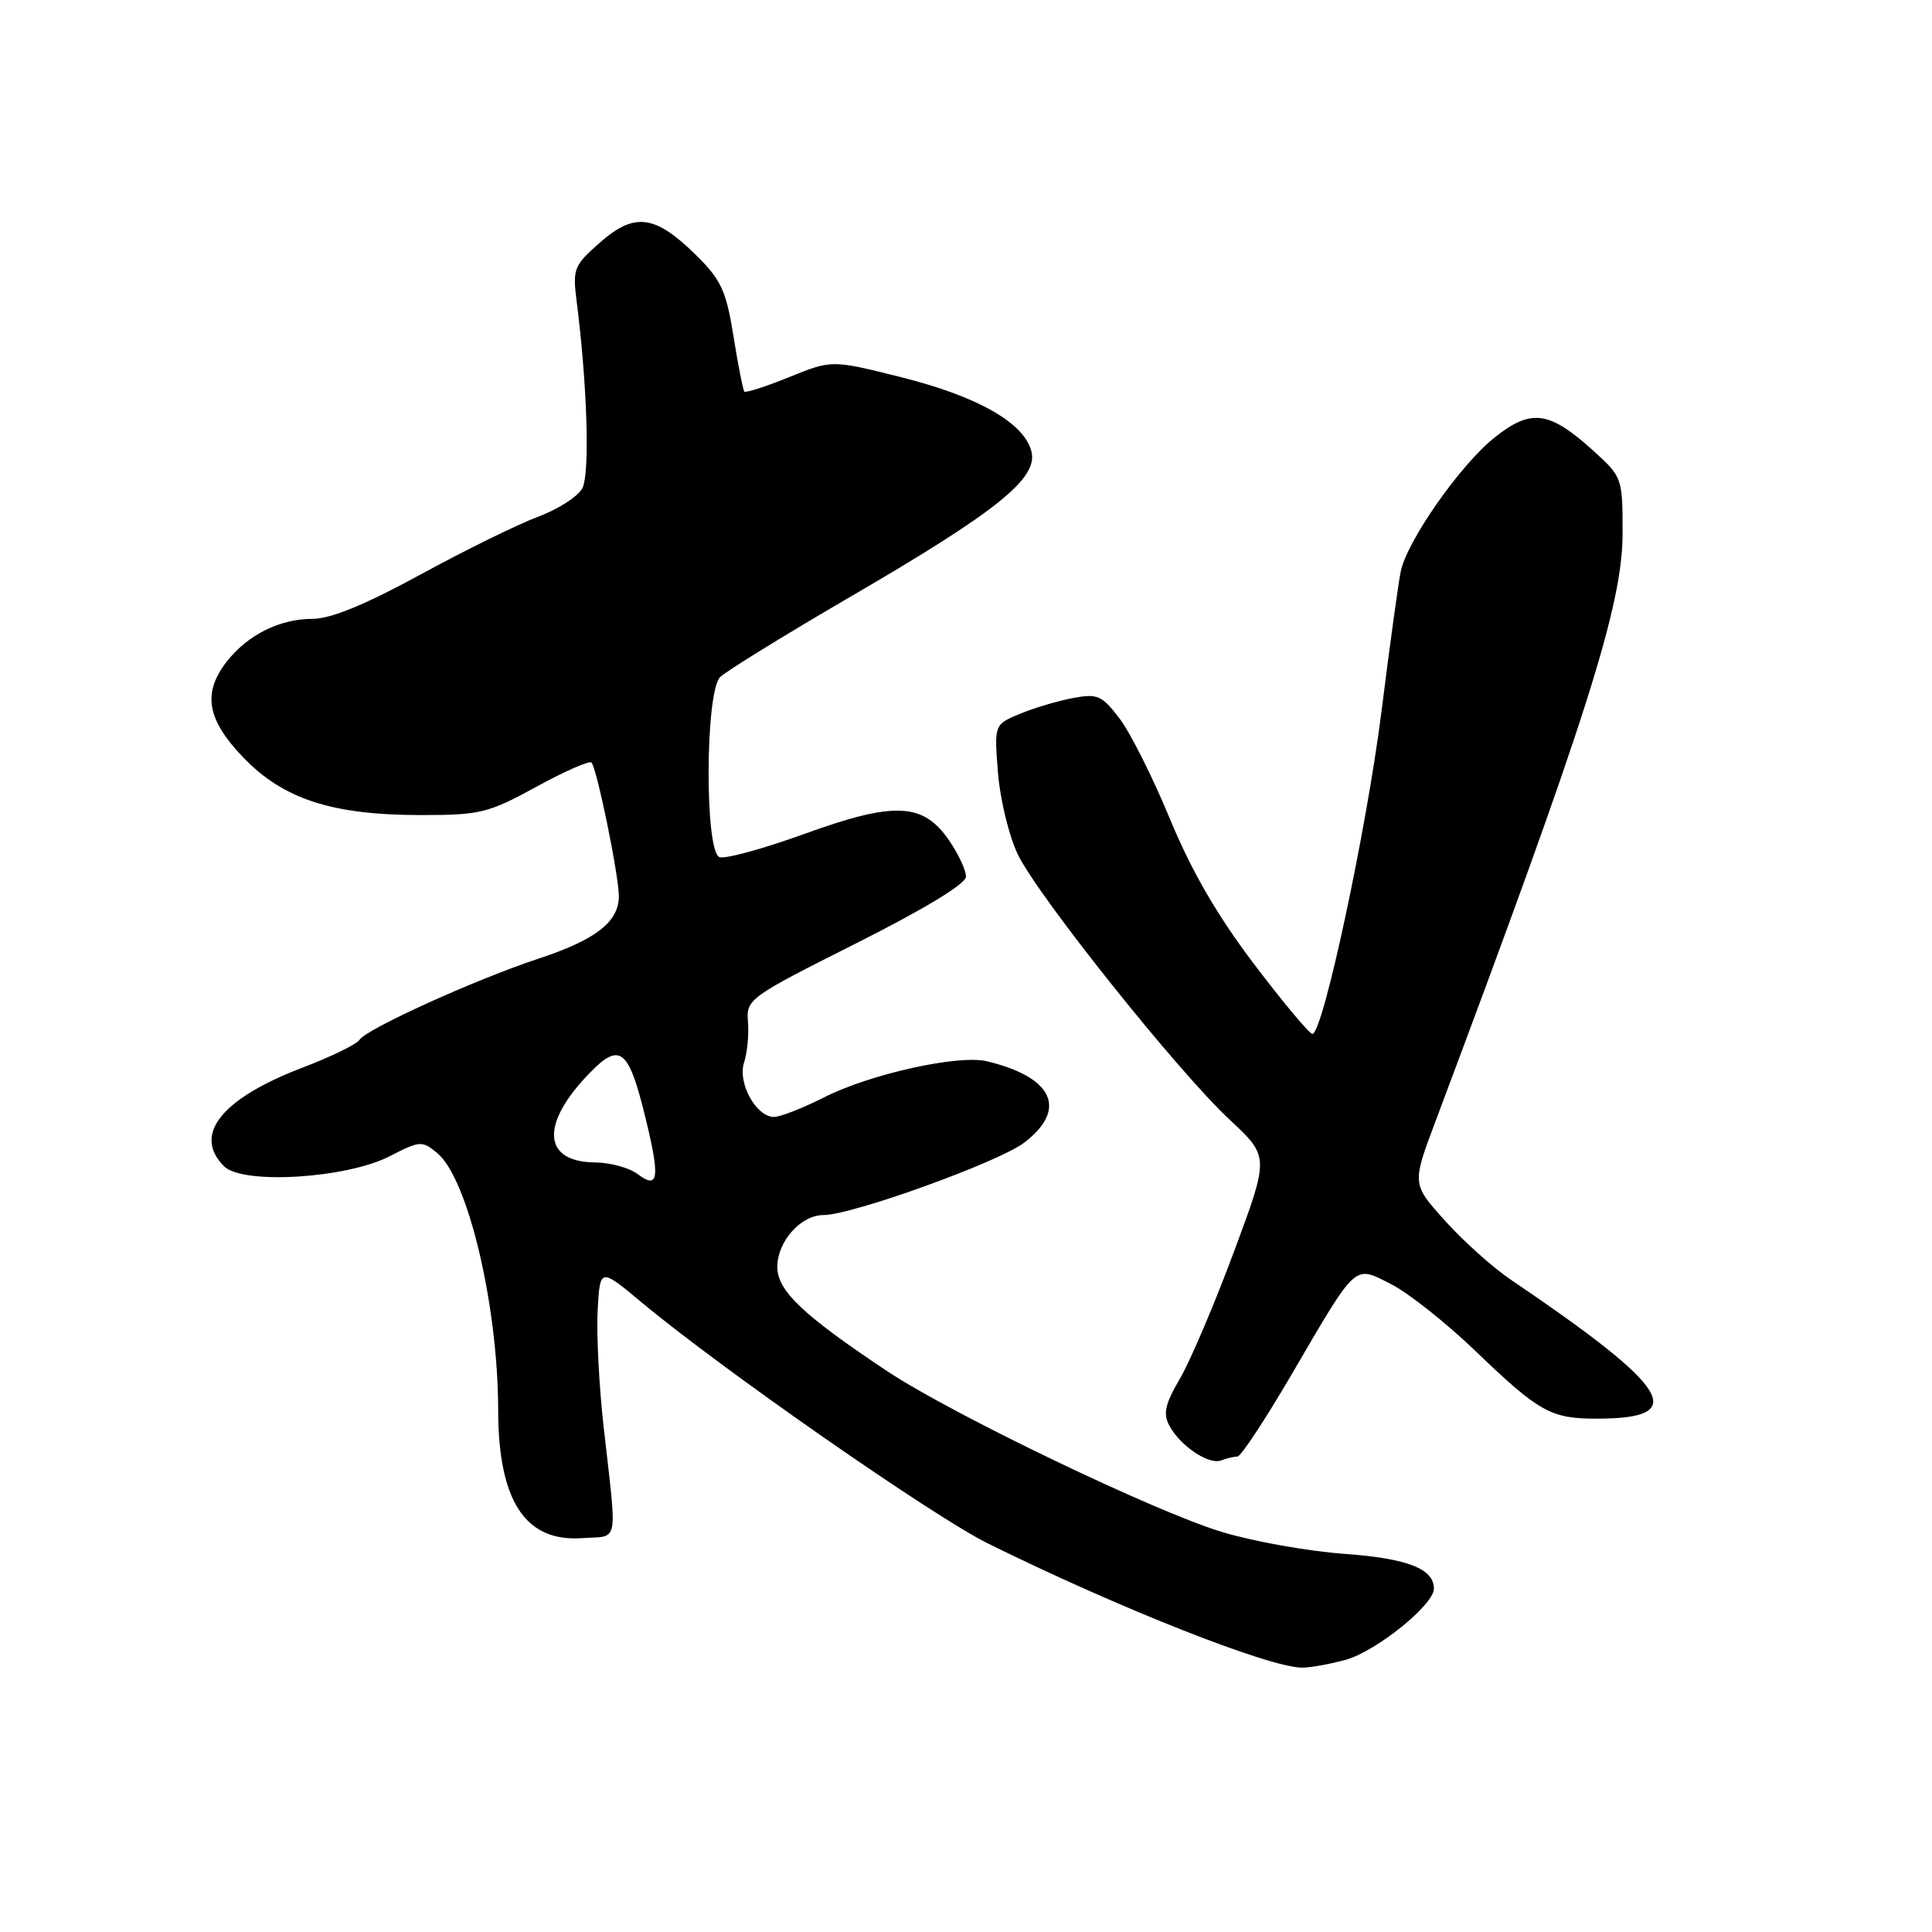 <?xml version="1.0" encoding="UTF-8" standalone="no"?>
<!DOCTYPE svg PUBLIC "-//W3C//DTD SVG 1.1//EN" "http://www.w3.org/Graphics/SVG/1.1/DTD/svg11.dtd" >
<svg xmlns="http://www.w3.org/2000/svg" xmlns:xlink="http://www.w3.org/1999/xlink" version="1.1" viewBox="0 0 256 256">
 <g >
 <path fill="currentColor"
d=" M 178.32 219.93 C 182.36 218.81 190.00 212.64 190.00 210.51 C 190.00 207.86 186.50 206.50 178.10 205.89 C 173.37 205.55 166.12 204.26 162.00 203.02 C 153.17 200.38 126.09 187.37 117.50 181.65 C 106.38 174.24 103.00 171.03 103.00 167.88 C 103.00 164.49 106.11 161.00 109.12 161.00 C 112.90 161.00 132.32 153.99 135.71 151.41 C 141.51 146.98 139.56 142.73 130.76 140.62 C 126.98 139.72 115.29 142.31 109.16 145.42 C 106.36 146.84 103.39 148.00 102.56 148.00 C 100.19 148.00 97.71 143.48 98.59 140.80 C 99.01 139.53 99.25 137.11 99.11 135.41 C 98.88 132.39 99.16 132.18 113.44 125.00 C 122.61 120.38 128.00 117.11 128.00 116.15 C 128.00 115.31 126.99 113.15 125.76 111.36 C 122.32 106.34 118.53 106.17 106.58 110.50 C 101.13 112.47 96.07 113.86 95.33 113.57 C 93.36 112.82 93.44 91.70 95.42 89.72 C 96.21 88.94 103.97 84.15 112.67 79.08 C 132.12 67.76 137.57 63.39 136.67 59.82 C 135.72 56.03 129.55 52.52 119.36 49.97 C 110.22 47.68 110.22 47.68 104.57 49.97 C 101.47 51.23 98.79 52.09 98.62 51.88 C 98.45 51.67 97.80 48.37 97.19 44.55 C 96.23 38.55 95.56 37.10 92.29 33.86 C 86.83 28.47 84.11 28.09 79.54 32.10 C 76.03 35.18 75.86 35.61 76.41 39.93 C 77.82 51.01 78.18 62.80 77.16 64.70 C 76.57 65.80 73.94 67.49 71.30 68.47 C 68.66 69.45 61.65 72.89 55.72 76.13 C 48.36 80.14 43.82 82.00 41.42 82.00 C 37.09 82.00 32.85 84.10 30.09 87.61 C 26.79 91.81 27.38 95.32 32.25 100.38 C 37.57 105.91 44.03 108.00 55.79 108.00 C 63.63 108.00 64.69 107.74 71.04 104.27 C 74.80 102.21 78.09 100.76 78.37 101.04 C 79.08 101.74 82.00 116.01 82.00 118.75 C 82.00 122.15 78.96 124.52 71.37 127.02 C 63.01 129.78 48.52 136.35 47.63 137.79 C 47.28 138.36 43.88 140.02 40.08 141.47 C 29.31 145.58 25.51 150.37 29.69 154.54 C 32.15 157.00 45.93 156.16 51.67 153.19 C 55.64 151.15 55.93 151.13 57.92 152.77 C 62.00 156.14 65.99 172.96 66.01 186.82 C 66.02 198.88 69.60 204.35 77.13 203.81 C 82.10 203.46 81.79 205.09 79.97 188.93 C 79.38 183.66 79.03 176.79 79.19 173.66 C 79.50 167.97 79.50 167.97 85.00 172.56 C 95.61 181.41 123.66 200.94 130.91 204.52 C 148.21 213.07 168.07 220.92 172.50 220.97 C 173.60 220.98 176.22 220.51 178.32 219.93 Z  M 163.97 193.00 C 164.42 193.00 167.61 188.16 171.07 182.25 C 179.92 167.11 179.35 167.63 184.37 170.18 C 186.64 171.34 191.65 175.31 195.50 179.01 C 203.97 187.15 205.51 188.00 211.68 187.98 C 223.94 187.95 221.46 183.97 200.17 169.55 C 197.79 167.94 193.87 164.43 191.47 161.75 C 187.09 156.89 187.09 156.89 190.17 148.69 C 210.18 95.38 215.00 80.24 215.00 70.69 C 215.00 63.27 214.98 63.22 211.03 59.64 C 205.28 54.45 202.88 54.13 198.08 57.94 C 193.53 61.54 186.43 71.67 185.60 75.74 C 185.29 77.26 184.14 85.61 183.05 94.30 C 181.07 109.98 175.29 137.00 173.90 137.00 C 173.51 137.00 170.03 132.84 166.17 127.75 C 161.30 121.32 157.91 115.47 155.04 108.55 C 152.78 103.07 149.77 97.07 148.35 95.21 C 145.99 92.13 145.44 91.88 142.13 92.50 C 140.13 92.88 136.98 93.82 135.11 94.60 C 131.73 96.01 131.73 96.01 132.24 102.44 C 132.53 105.98 133.71 110.83 134.87 113.22 C 137.57 118.80 156.11 142.02 162.95 148.38 C 168.19 153.26 168.19 153.26 163.51 165.85 C 160.93 172.78 157.71 180.35 156.35 182.67 C 154.38 186.04 154.09 187.30 154.94 188.90 C 156.39 191.60 160.18 194.14 161.82 193.51 C 162.56 193.23 163.53 193.00 163.97 193.00 Z  M 84.49 155.57 C 83.39 154.74 80.87 154.05 78.87 154.03 C 71.85 153.97 71.56 148.89 78.21 142.10 C 82.14 138.07 83.30 139.00 85.50 148.00 C 87.49 156.12 87.28 157.68 84.49 155.57 Z "/>
</g>
</svg>
